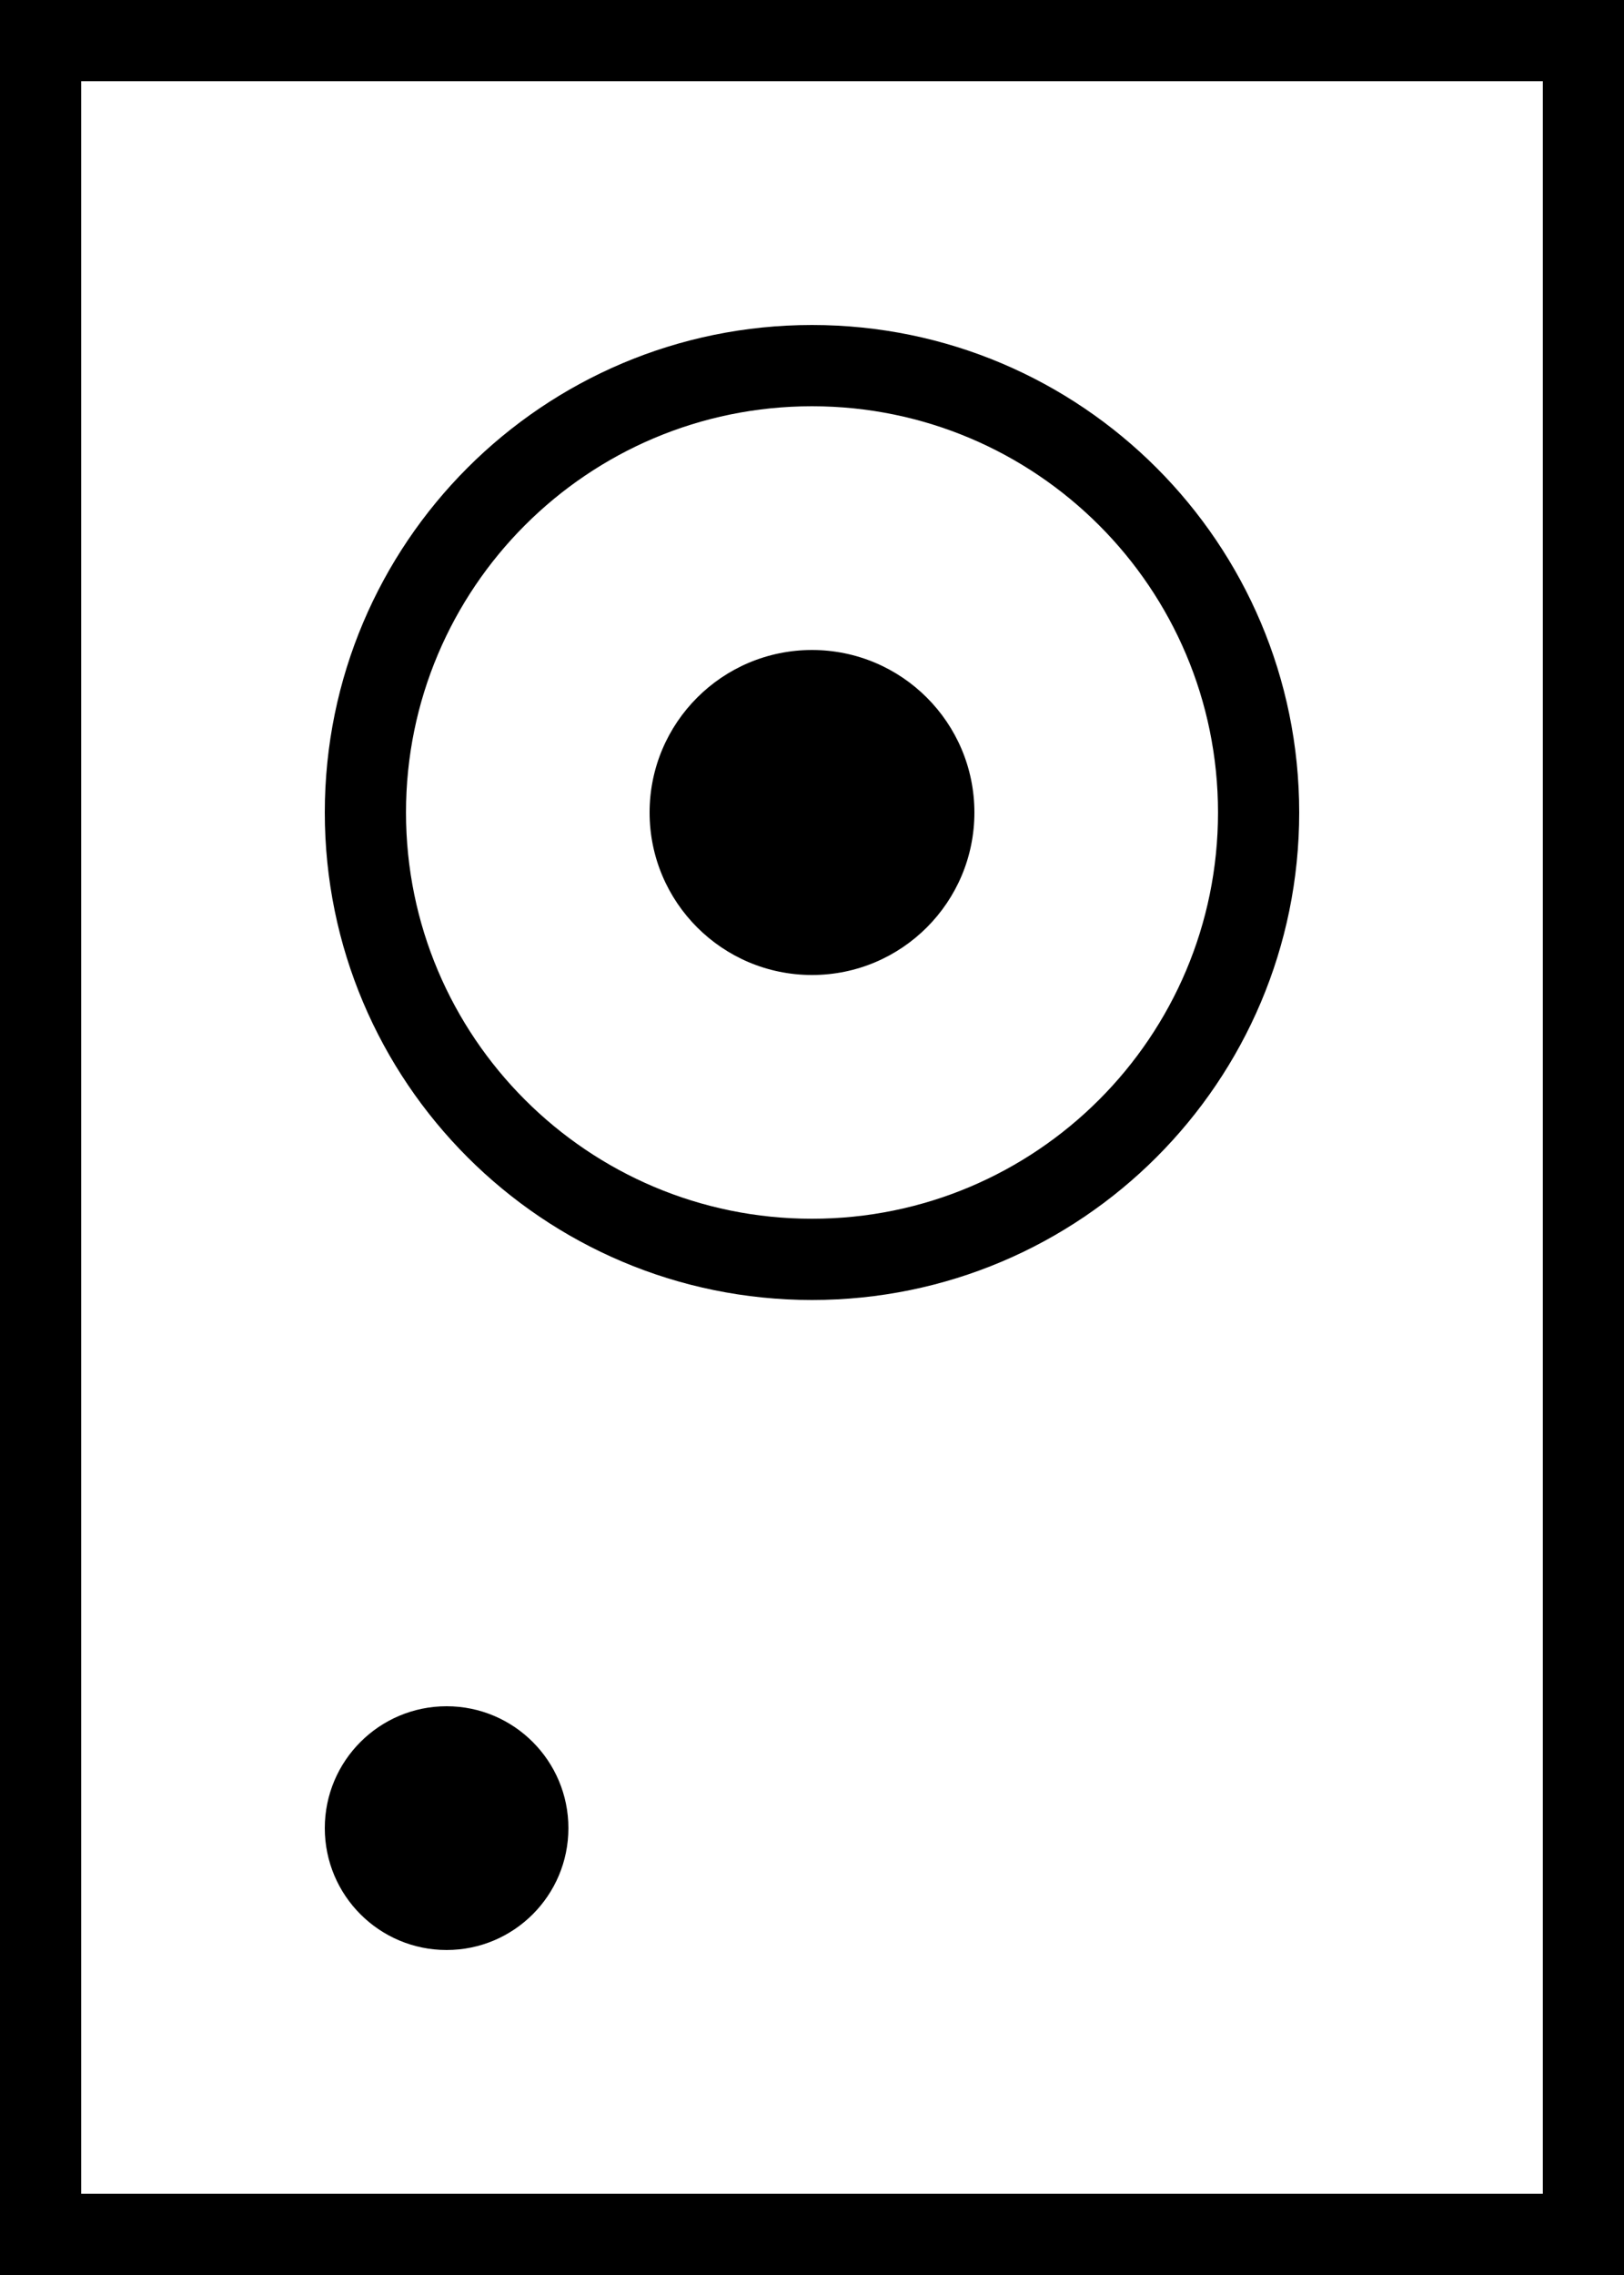 <?xml version="1.0" encoding="iso-8859-1"?>
<!-- Generator: Adobe Illustrator 16.0.4, SVG Export Plug-In . SVG Version: 6.00 Build 0)  -->
<!DOCTYPE svg PUBLIC "-//W3C//DTD SVG 1.1//EN" "http://www.w3.org/Graphics/SVG/1.1/DTD/svg11.dtd">
<svg version="1.1" id="Layer_1" xmlns="http://www.w3.org/2000/svg" xmlns:xlink="http://www.w3.org/1999/xlink" x="0px" y="0px"
	 width="40px" height="56px" viewBox="0 0 40 56" style="enable-background:new 0 0 40 56;" xml:space="preserve">
<g id="_x31_023-airplay-speaker_x40_2x.png">
	<g>
		<path d="M20,24c2.209,0,4-1.791,4-4s-1.791-4-4-4s-4,1.791-4,4S17.791,24,20,24z M0,0v56h40V0H0z M38,54H2V2h36V54z M11,48
			c1.657,0,3-1.343,3-3c0-1.656-1.343-3-3-3s-3,1.344-3,3C8,46.657,9.343,48,11,48z M20,32c6.627,0,12-5.373,12-12S26.627,8,20,8
			S8,13.373,8,20S13.373,32,20,32z M20,10c5.522,0,10,4.478,10,10s-4.478,10-10,10s-10-4.478-10-10S14.478,10,20,10z"/>
	</g>
</g>
<g>
</g>
<g>
</g>
<g>
</g>
<g>
</g>
<g>
</g>
<g>
</g>
<g>
</g>
<g>
</g>
<g>
</g>
<g>
</g>
<g>
</g>
<g>
</g>
<g>
</g>
<g>
</g>
<g>
</g>
</svg>
